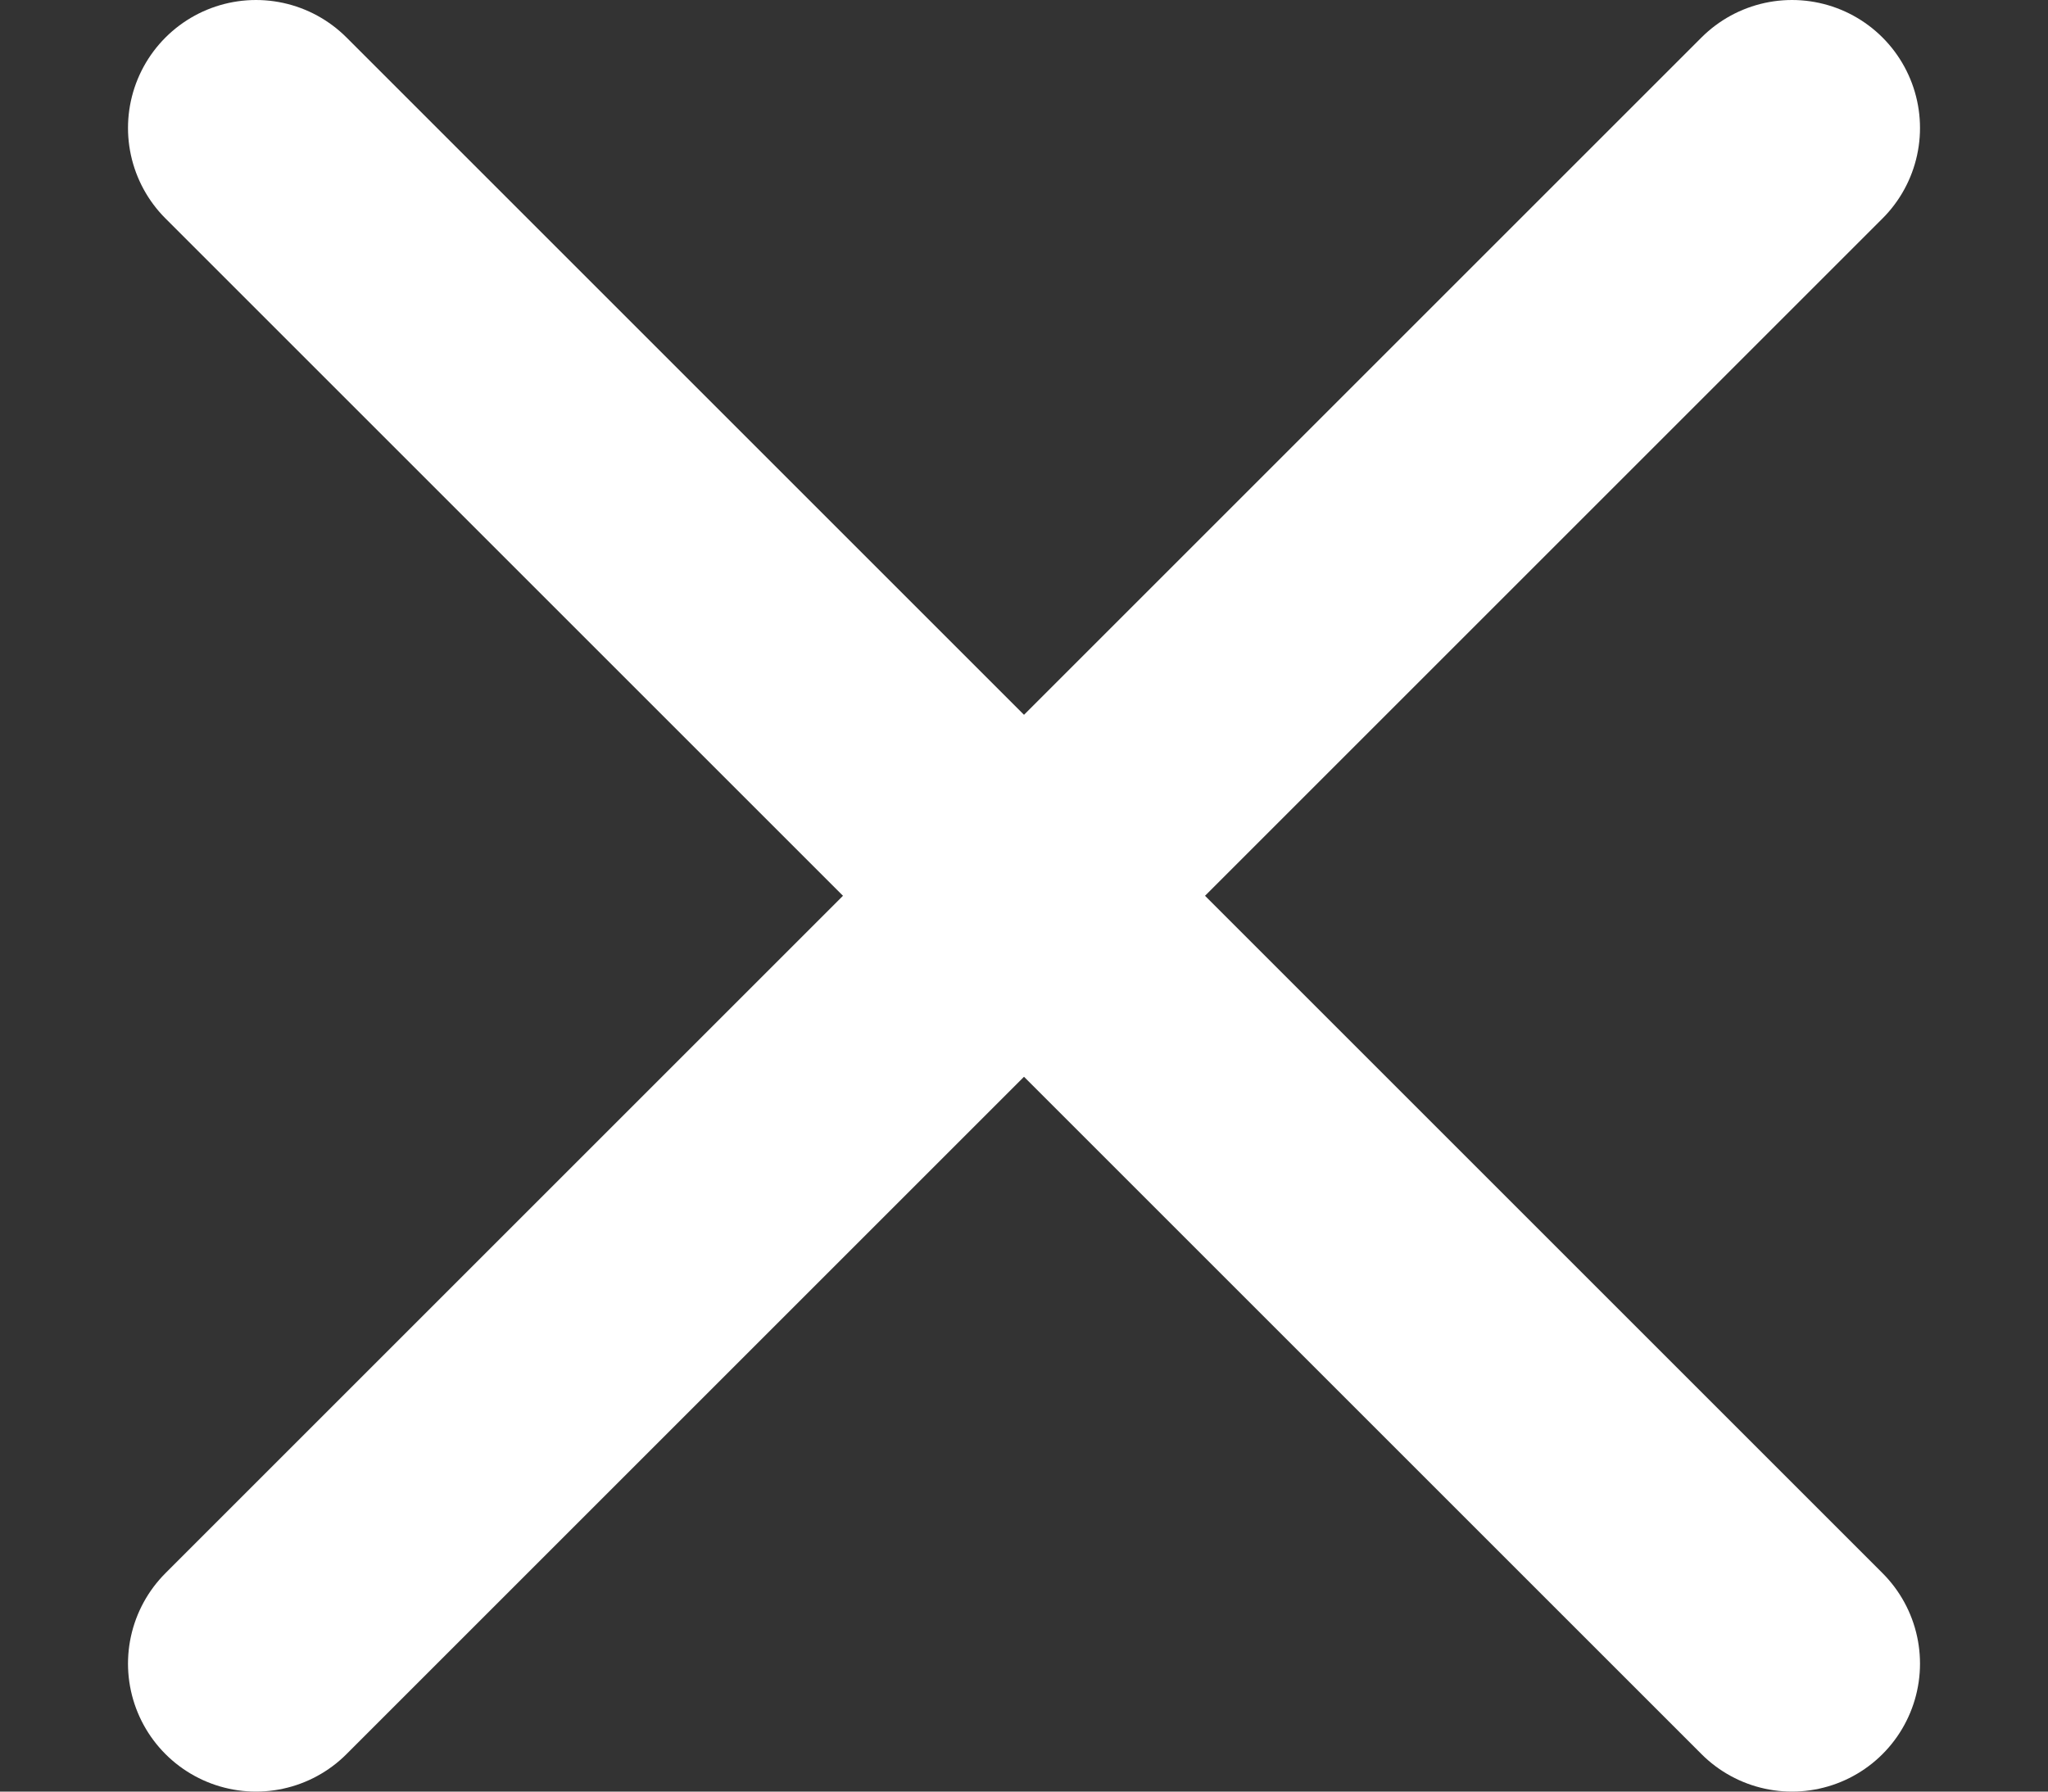 <svg width="8" height="7" viewBox="0 0 8 7" fill="none" xmlns="http://www.w3.org/2000/svg">
<rect x="0" y="0" width="8" height="7" fill="#333333" stroke="none"/>
<path d="M7 0.5L1 6.5" stroke="white" stroke-linecap="round" stroke-linejoin="round"/>
<path d="M1 0.5L7 6.5" stroke="white" stroke-linecap="round" stroke-linejoin="round"/>
</svg>
